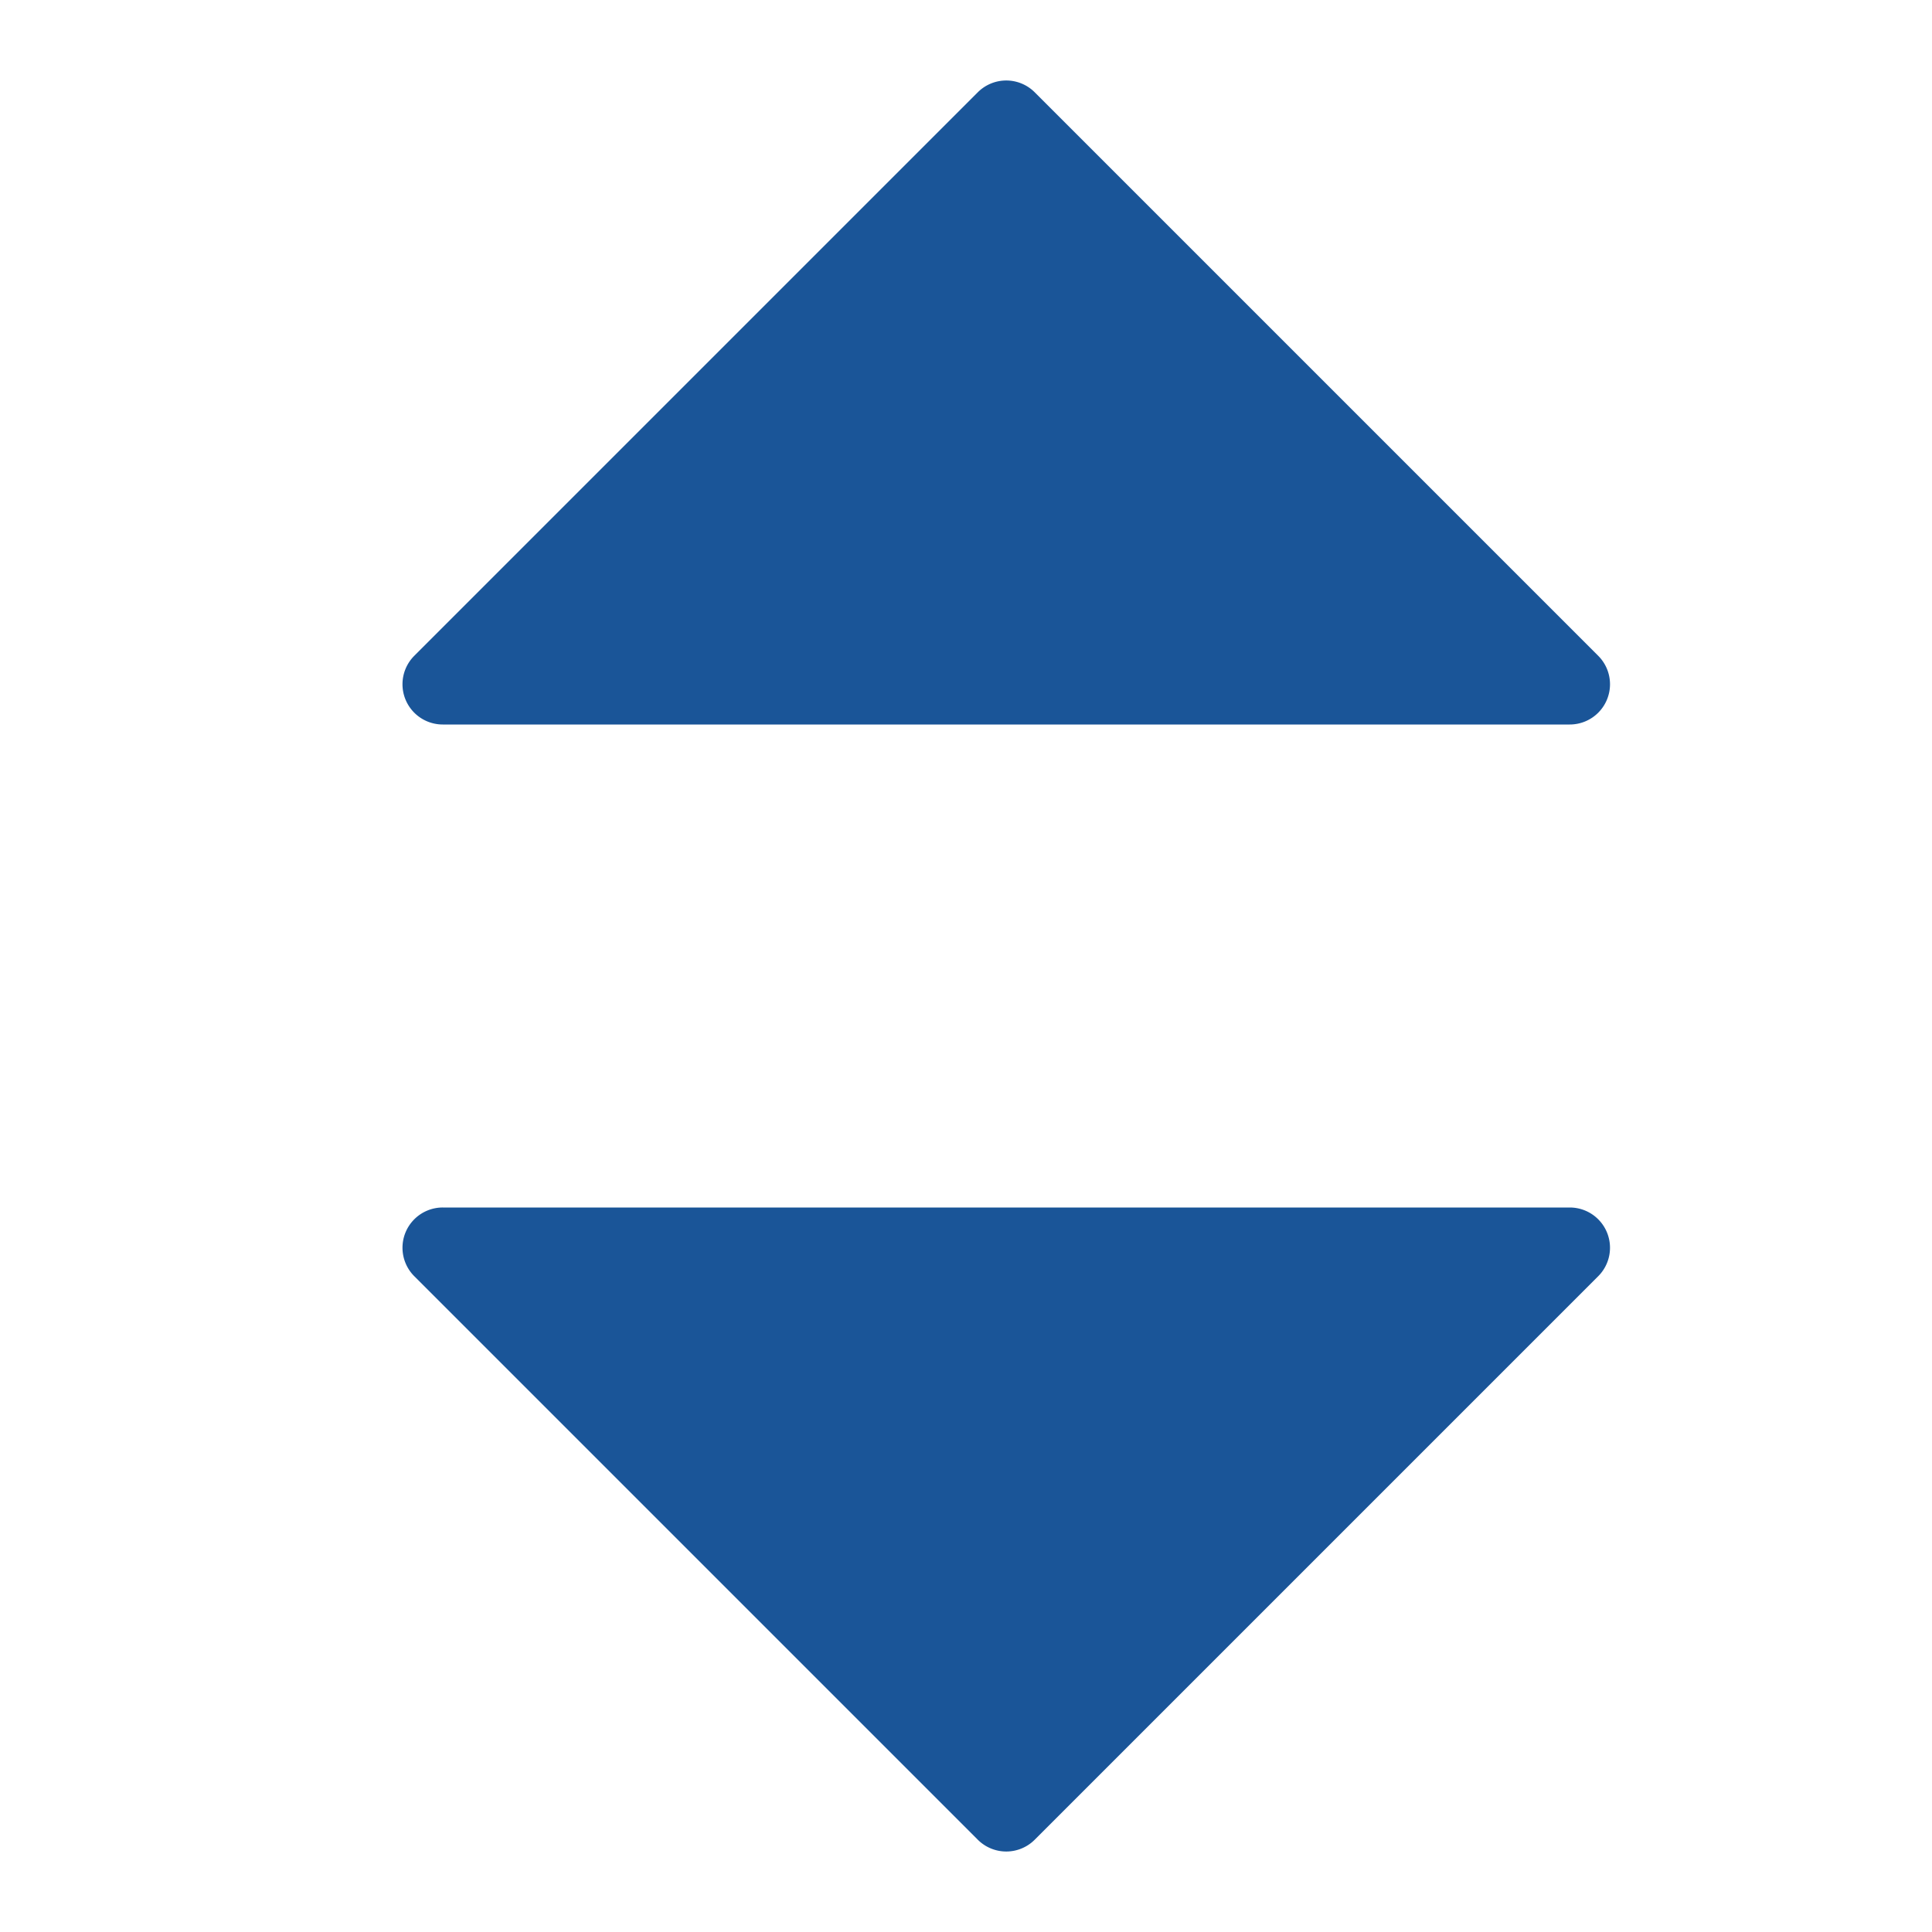 <svg t="1706151855149" class="icon" viewBox="0 0 1024 1024" version="1.1" xmlns="http://www.w3.org/2000/svg" p-id="6135" width="16" height="16"><path d="M851.707 653.167a21.333 21.333 0 0 1-4.62 23.253l-298.667 298.667a21.333 21.333 0 0 1-30.173 0l-298.667-298.667A21.333 21.333 0 0 1 234.667 640h597.333a21.333 21.333 0 0 1 19.707 13.167zM234.667 384h597.333a21.333 21.333 0 0 0 15.087-36.42l-298.667-298.667a21.333 21.333 0 0 0-30.173 0l-298.667 298.667A21.333 21.333 0 0 0 234.667 384z" fill="#1A5598" p-id="6136"></path></svg>